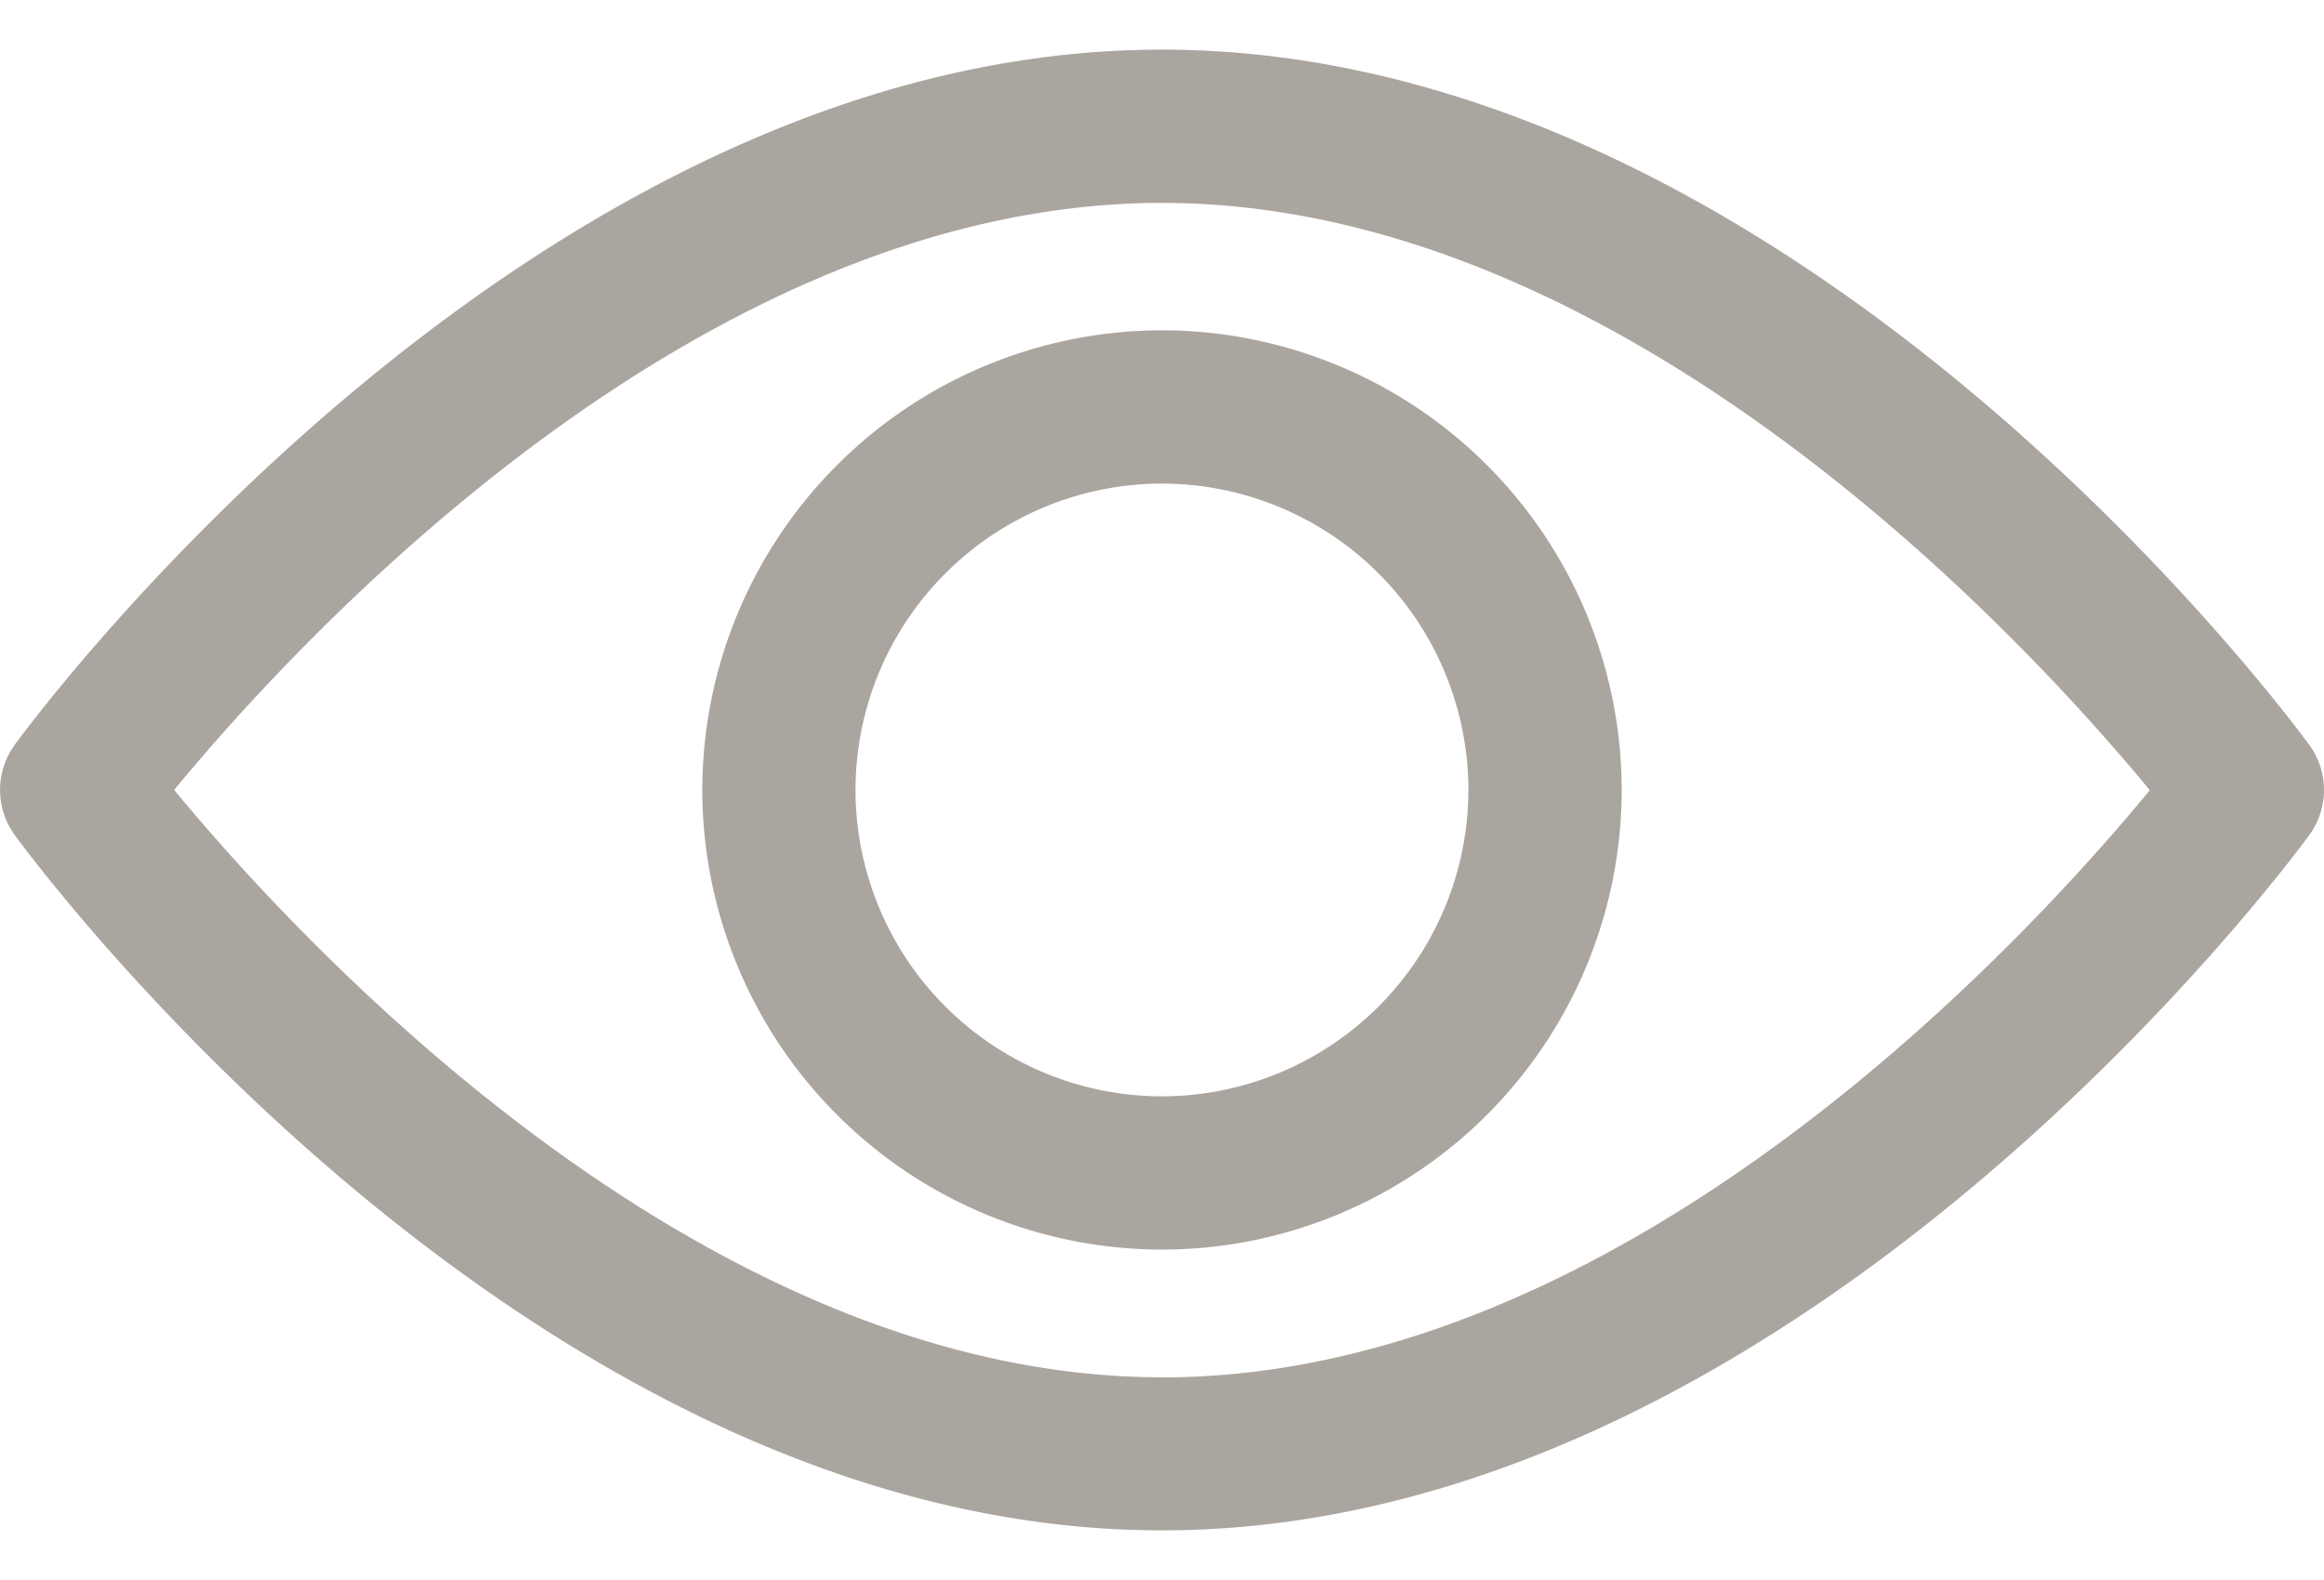<svg width="25" height="17" fill="none" xmlns="http://www.w3.org/2000/svg"><path d="M24.841 8.014C24.618 7.708 19.296.534 12.5.534 5.703.533.382 7.707.159 8.013a.825.825 0 000 .972c.223.306 5.544 7.481 12.34 7.481 6.797 0 12.119-7.175 12.342-7.48a.824.824 0 000-.973zM12.5 14.819c-5.006 0-9.342-4.762-10.626-6.32C3.156 6.942 7.483 2.183 12.5 2.183c5.006 0 9.342 4.761 10.626 6.319-1.282 1.558-5.61 6.318-10.626 6.318z" fill="#ABA5A0"/><path d="M12.5 3.554A4.95 4.95 0 007.555 8.5a4.95 4.95 0 004.945 4.945A4.95 4.95 0 0017.445 8.5 4.95 4.95 0 0012.5 3.554zm0 8.242A3.3 3.3 0 019.203 8.5 3.3 3.3 0 0112.5 5.203 3.3 3.3 0 0115.796 8.5a3.3 3.3 0 01-3.296 3.296z" fill="#ABA5A0"/></svg>
